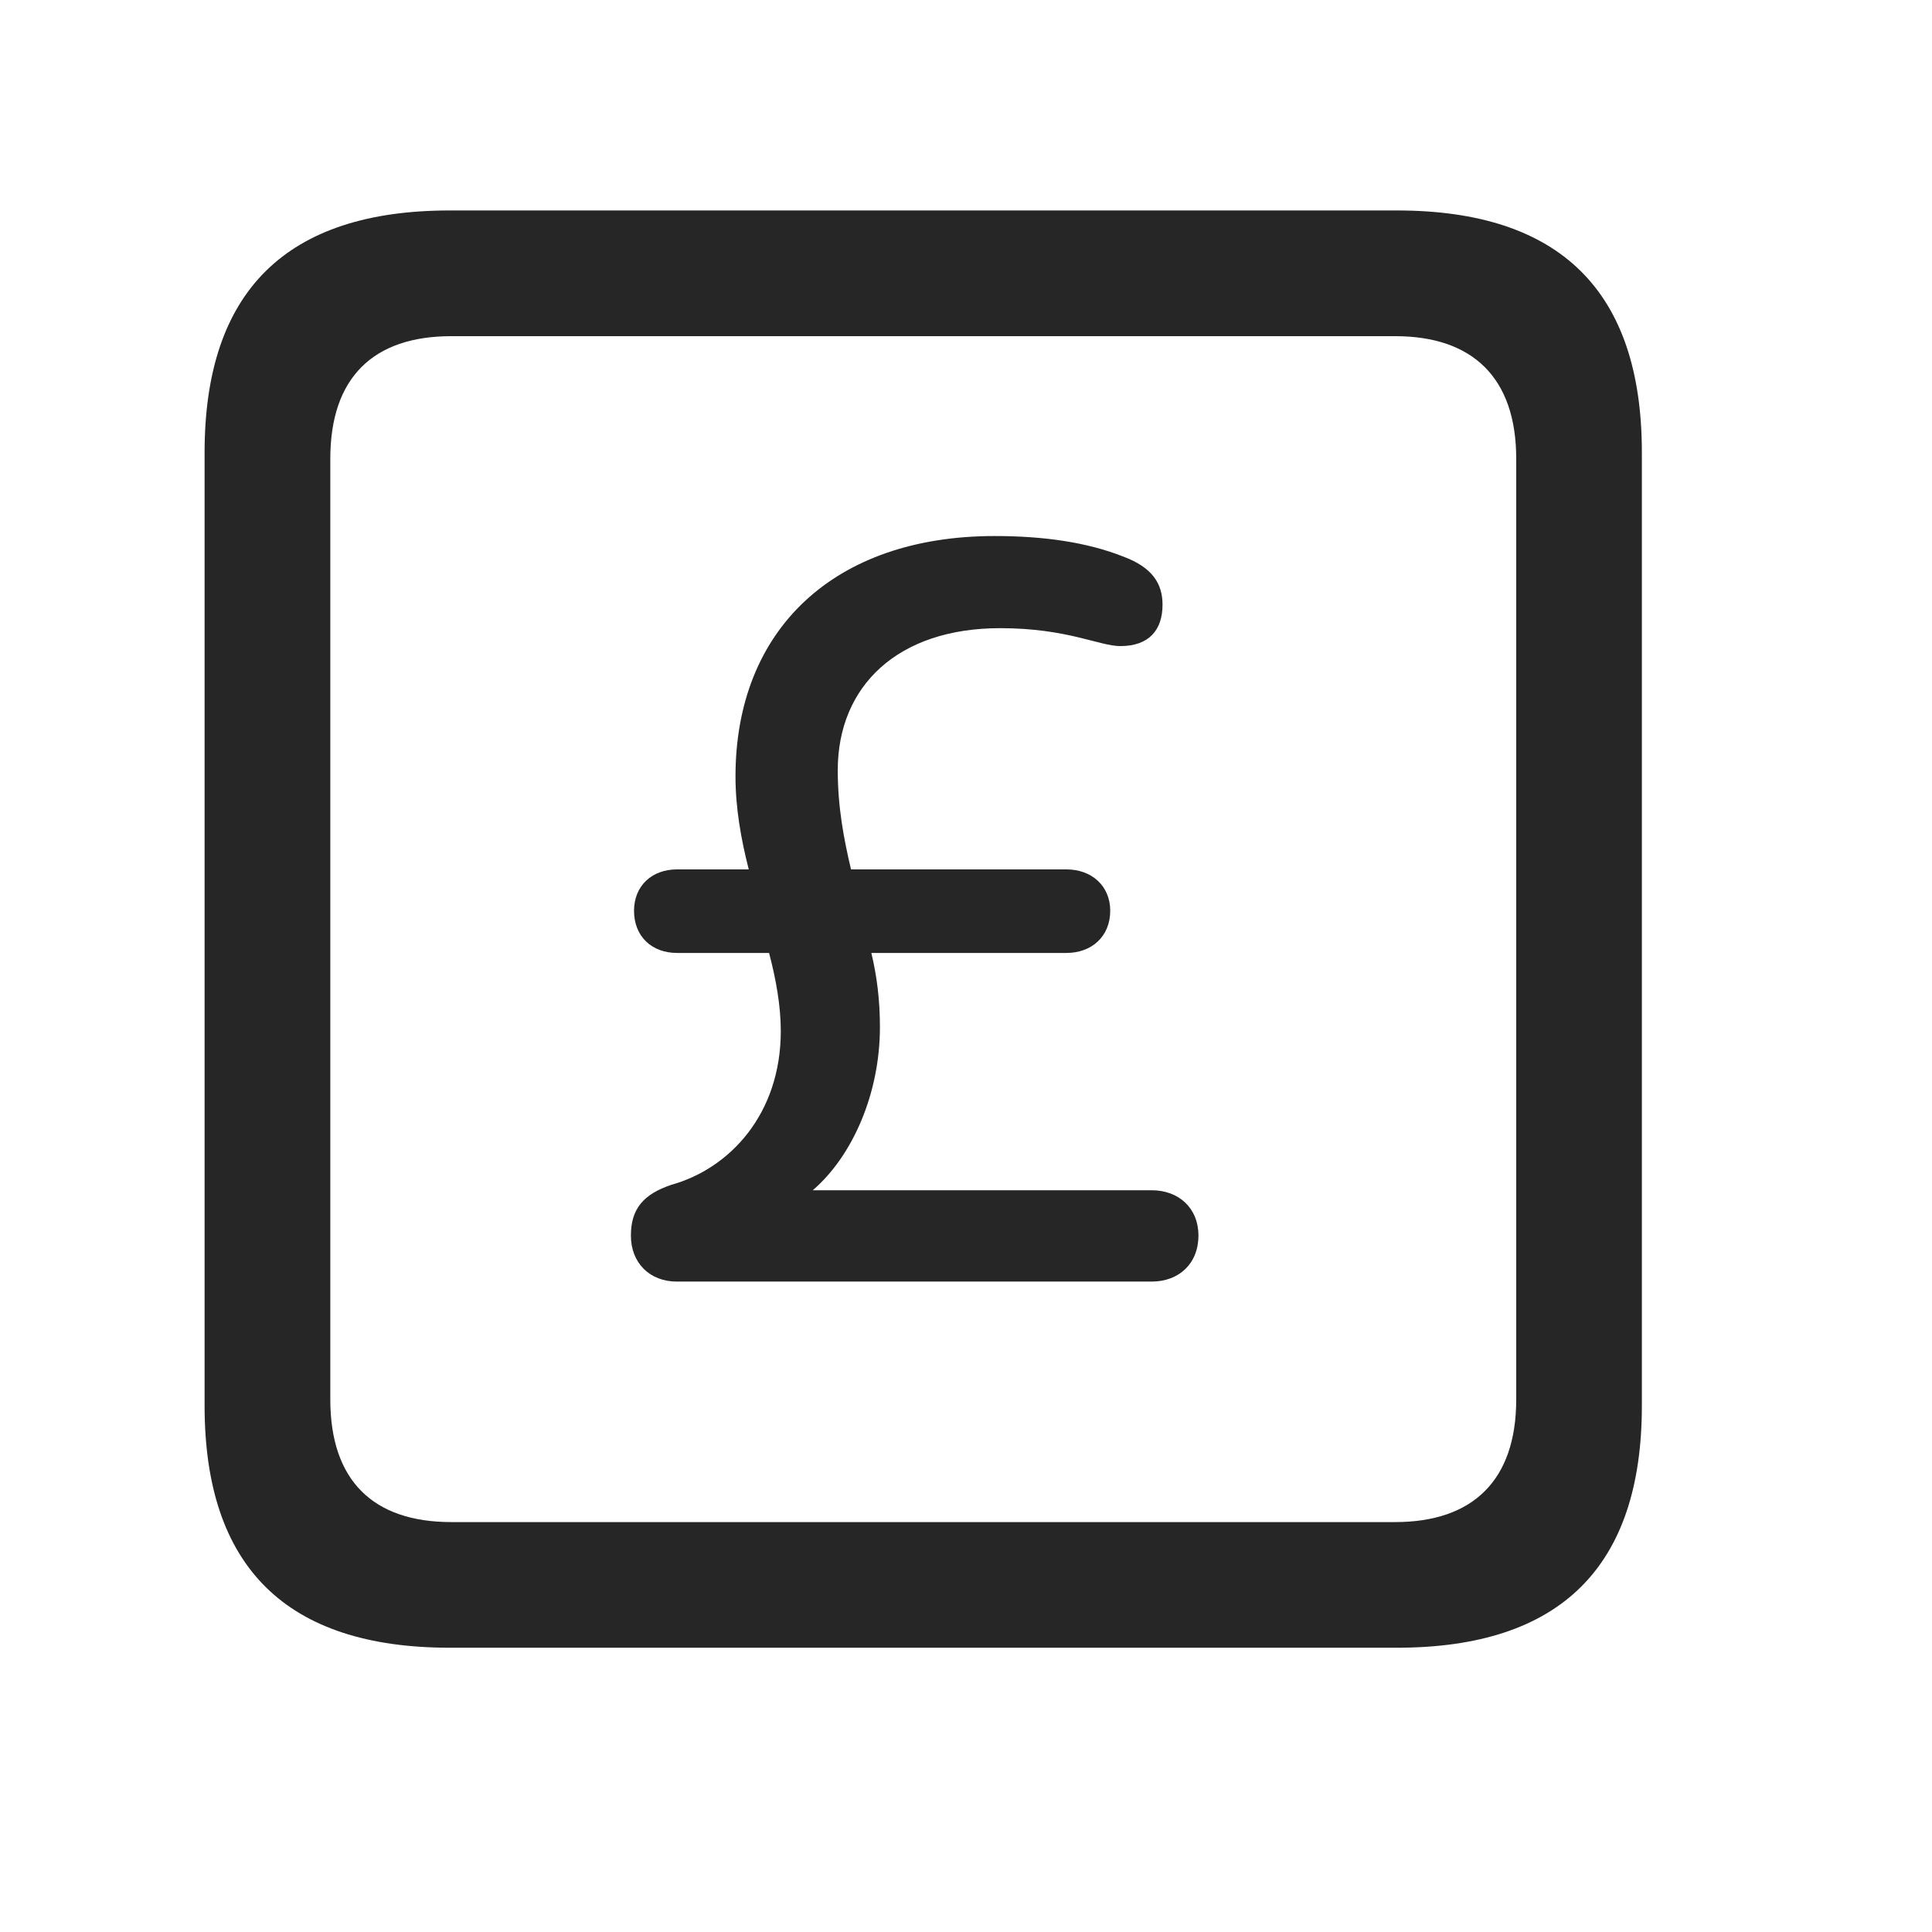 <svg width="29" height="29" viewBox="0 0 29 29" fill="currentColor" xmlns="http://www.w3.org/2000/svg">
<g clip-path="url(#clip0_2207_37745)">
<path d="M6.751 24.733H20.966C23.427 24.733 24.645 23.515 24.645 21.101V6.792C24.645 4.378 23.427 3.159 20.966 3.159H6.751C4.302 3.159 3.071 4.366 3.071 6.792V21.101C3.071 23.526 4.302 24.733 6.751 24.733ZM6.774 22.847C5.603 22.847 4.958 22.226 4.958 21.007V6.886C4.958 5.667 5.603 5.046 6.774 5.046H20.942C22.102 5.046 22.759 5.667 22.759 6.886V21.007C22.759 22.226 22.102 22.847 20.942 22.847H6.774Z" fill="currentColor" fill-opacity="0.85"/>
<path d="M10.161 19.237H17.286C17.696 19.237 17.989 18.968 17.989 18.546C17.989 18.136 17.696 17.866 17.286 17.866H12.2C12.798 17.351 13.208 16.413 13.208 15.417C13.208 15.007 13.161 14.643 13.079 14.304H16.009C16.384 14.304 16.665 14.058 16.665 13.671C16.665 13.296 16.384 13.05 16.009 13.05H12.774C12.669 12.604 12.575 12.124 12.575 11.562C12.575 10.296 13.477 9.429 15.013 9.429C16.02 9.429 16.501 9.698 16.817 9.698C17.251 9.698 17.45 9.452 17.45 9.077C17.45 8.761 17.298 8.515 16.852 8.351C16.314 8.14 15.669 8.046 14.931 8.046C12.517 8.046 11.04 9.452 11.04 11.655C11.04 12.124 11.122 12.593 11.239 13.05H10.161C9.786 13.05 9.517 13.296 9.517 13.671C9.517 14.058 9.786 14.304 10.161 14.304H11.544C11.649 14.702 11.72 15.101 11.72 15.476C11.72 16.718 10.958 17.538 10.079 17.784C9.657 17.925 9.47 18.147 9.47 18.546C9.47 18.956 9.751 19.237 10.161 19.237Z" fill="currentColor" fill-opacity="0.85"/>
</g>
<defs>
<clipPath id="clip0_2207_37745">
<rect width="21.574" height="21.598" fill="currentColor" transform="translate(3.071 3.136)"/>
</clipPath>
</defs>
</svg>
